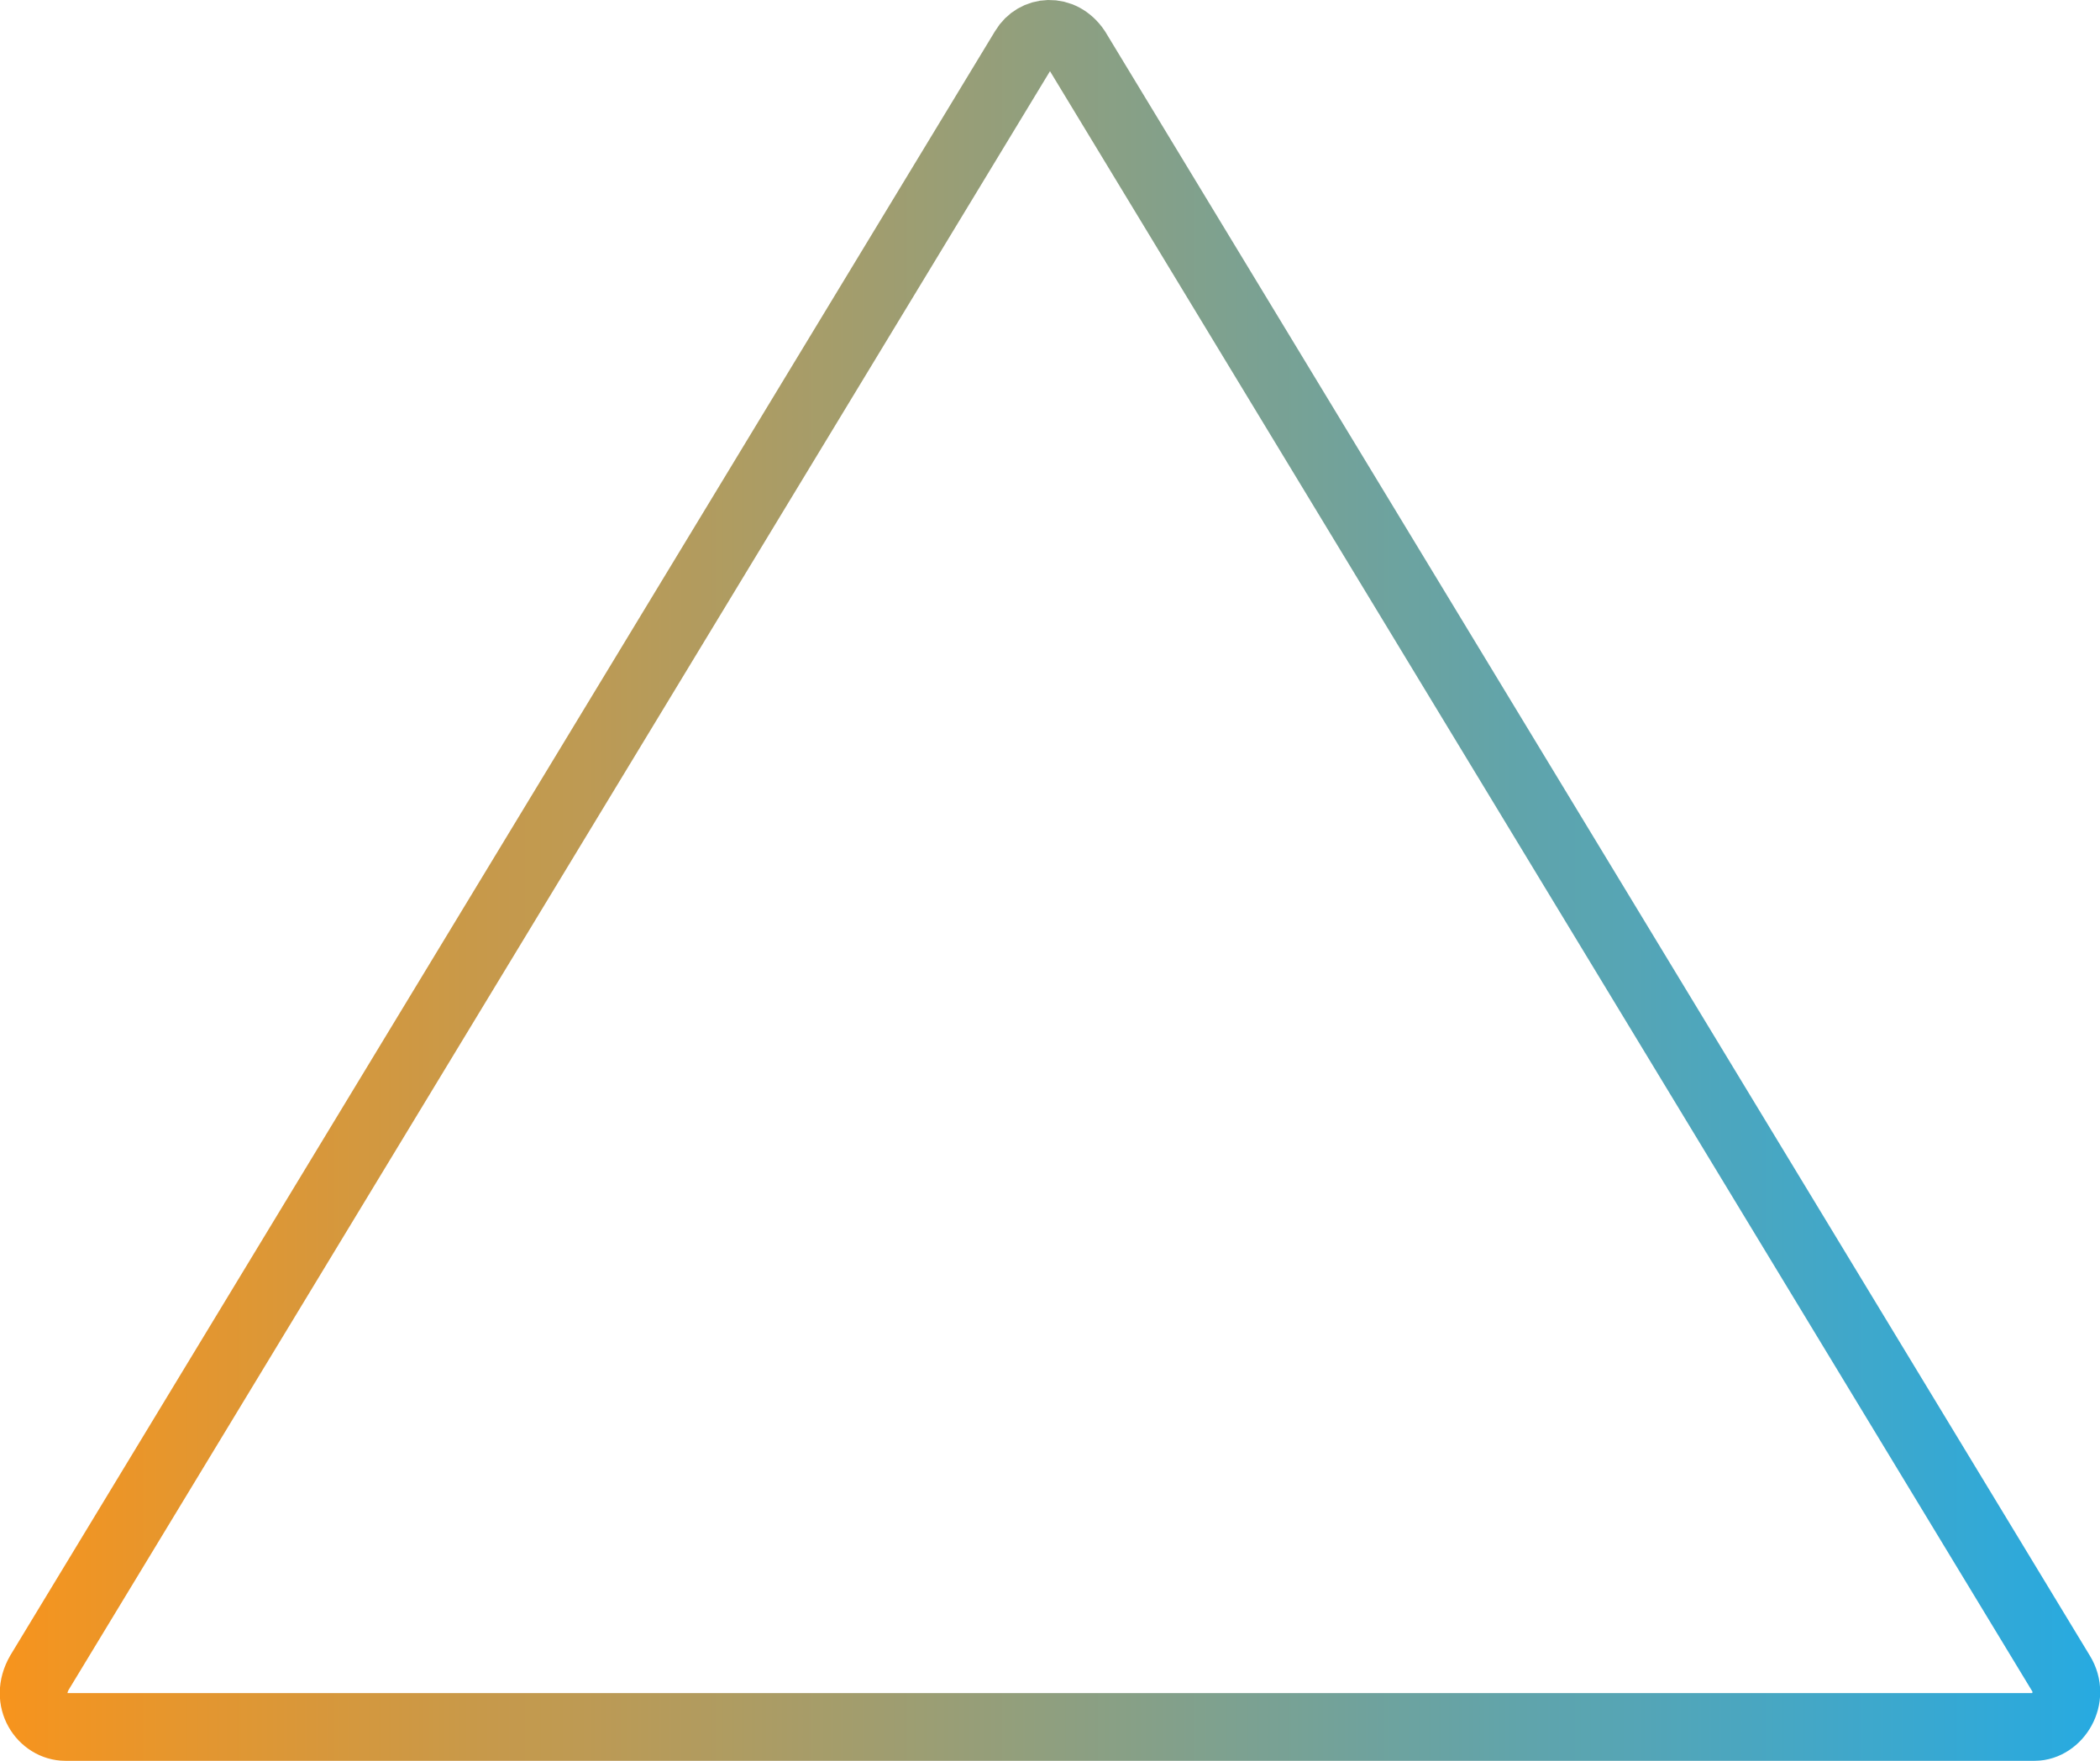 <svg width="62" height="52" viewBox="0 0 62 52" fill="none" xmlns="http://www.w3.org/2000/svg">
<path d="M30.231 1.441L30.231 1.441L30.236 1.433C30.557 0.892 31.34 0.81 31.78 1.46L60.839 49.403L60.839 49.403L60.844 49.411C61.295 50.139 60.733 51 60.07 51H31H1.93C1.271 51 0.693 50.217 1.166 49.395L30.231 1.441Z" stroke="url(#paint0_linear_170_13919)" stroke-width="2"/>
<defs>
<linearGradient id="paint0_linear_170_13919" x1="0" y1="26" x2="62" y2="26" gradientUnits="userSpaceOnUse">
<stop stop-color="#F7941D"/>
<stop offset="1" stop-color="#27AAE1"/>
</linearGradient>
</defs>
</svg>

